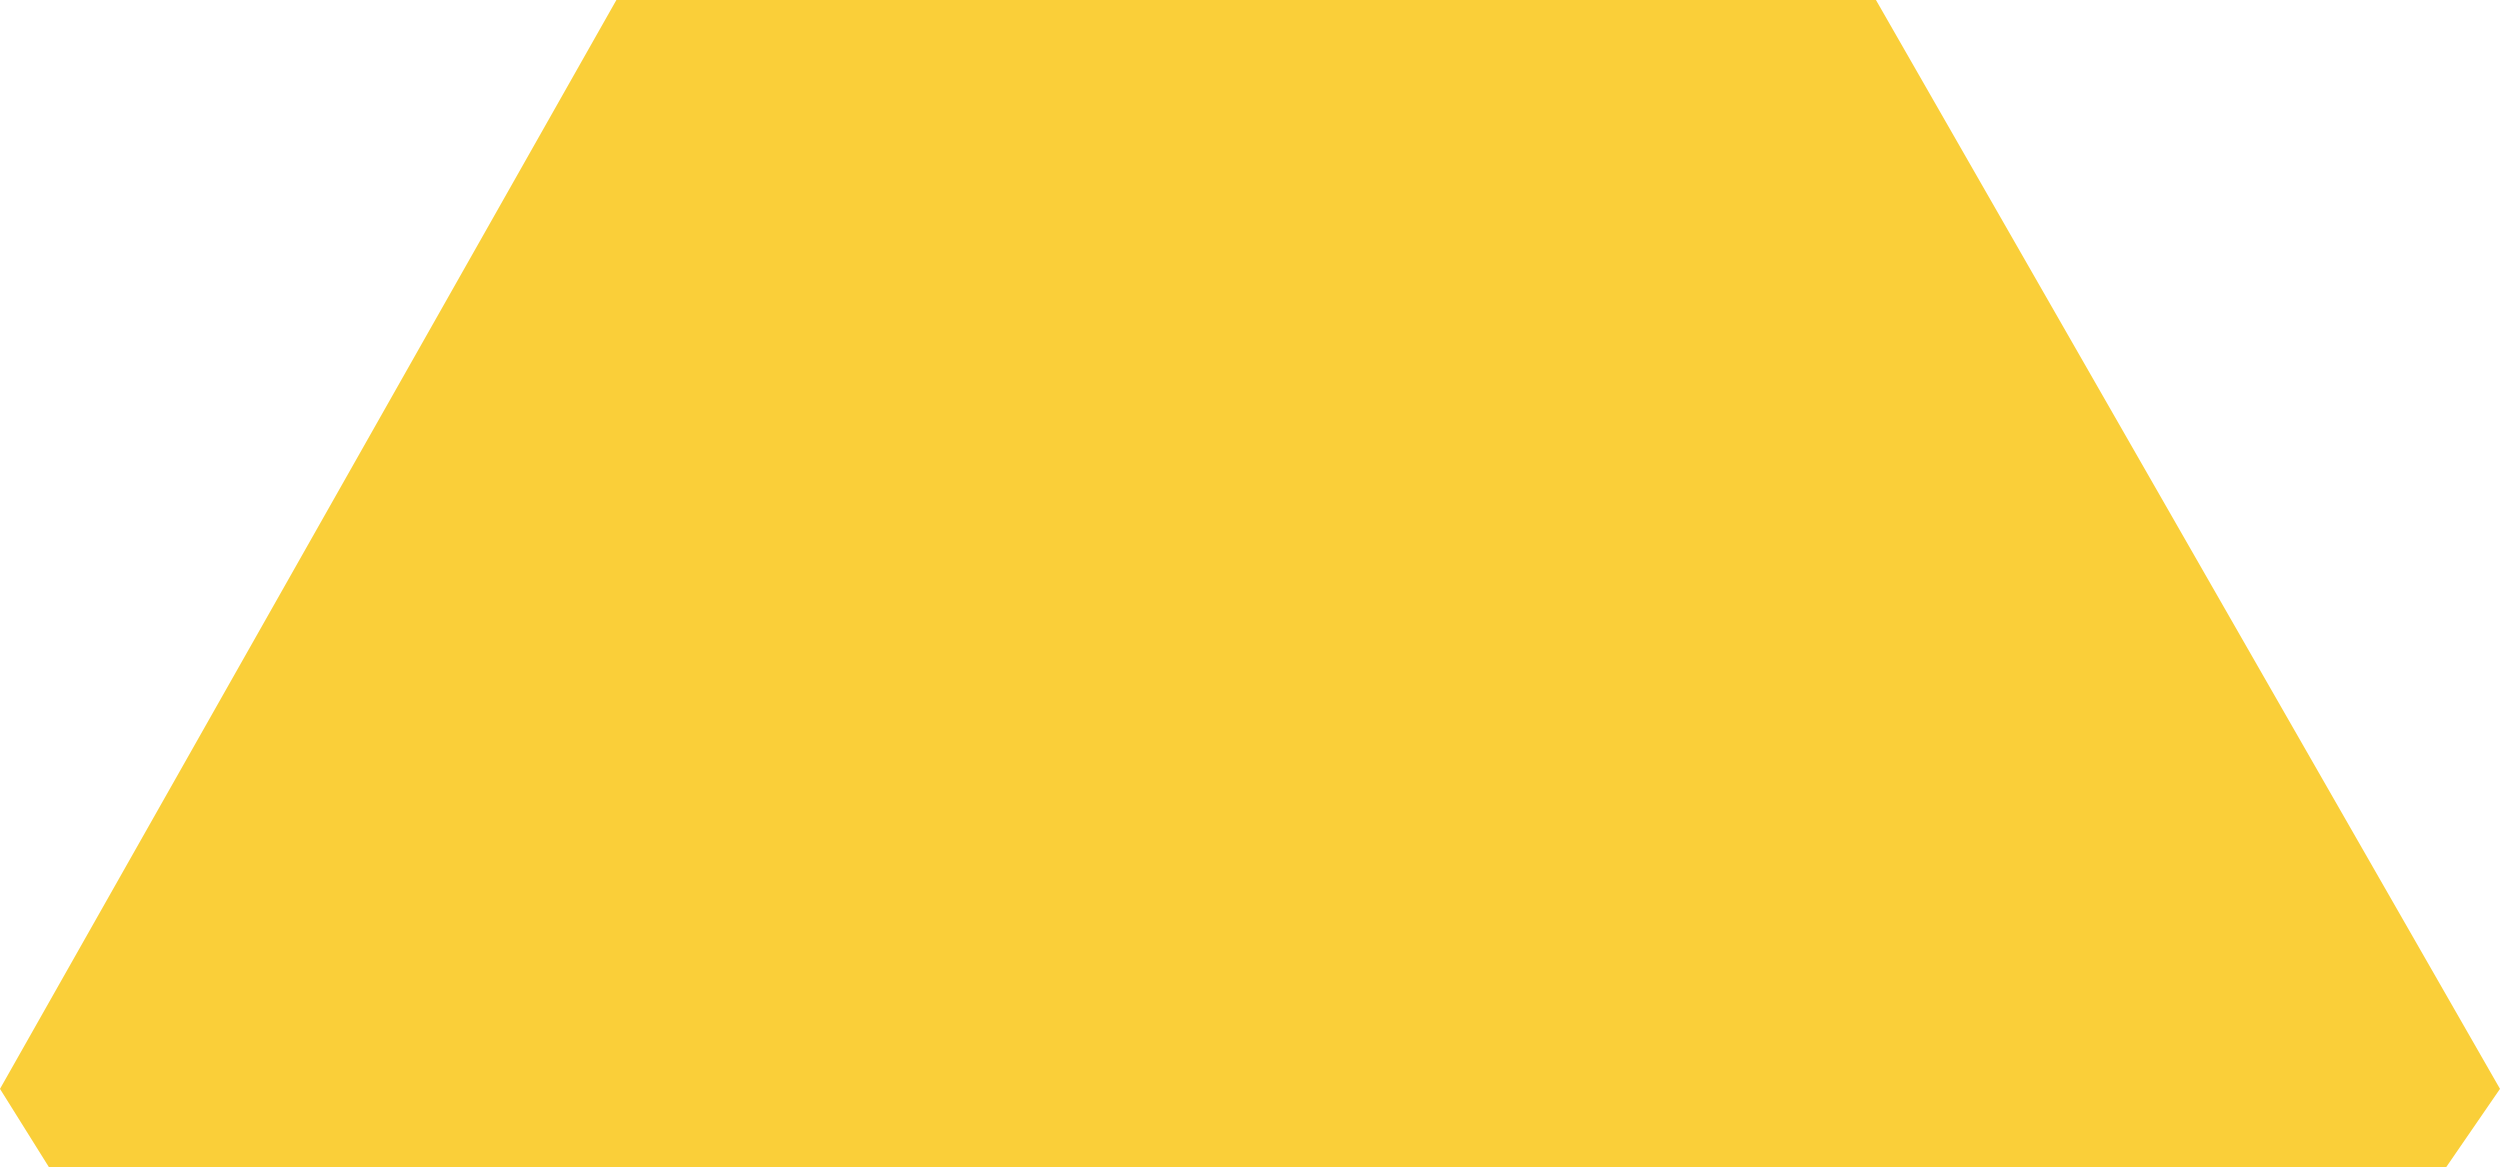 <svg width="256" height="120" viewBox="0 0 256 120" fill="none" xmlns="http://www.w3.org/2000/svg">
<path d="M168 117L85 117L6.386 117L2.909 111.437L64.576 2.5L190.649 2.5L253.049 111.379L249.185 117L168 117Z" fill="#FACF39" stroke="#FACF39" stroke-width="5"/>
</svg>
